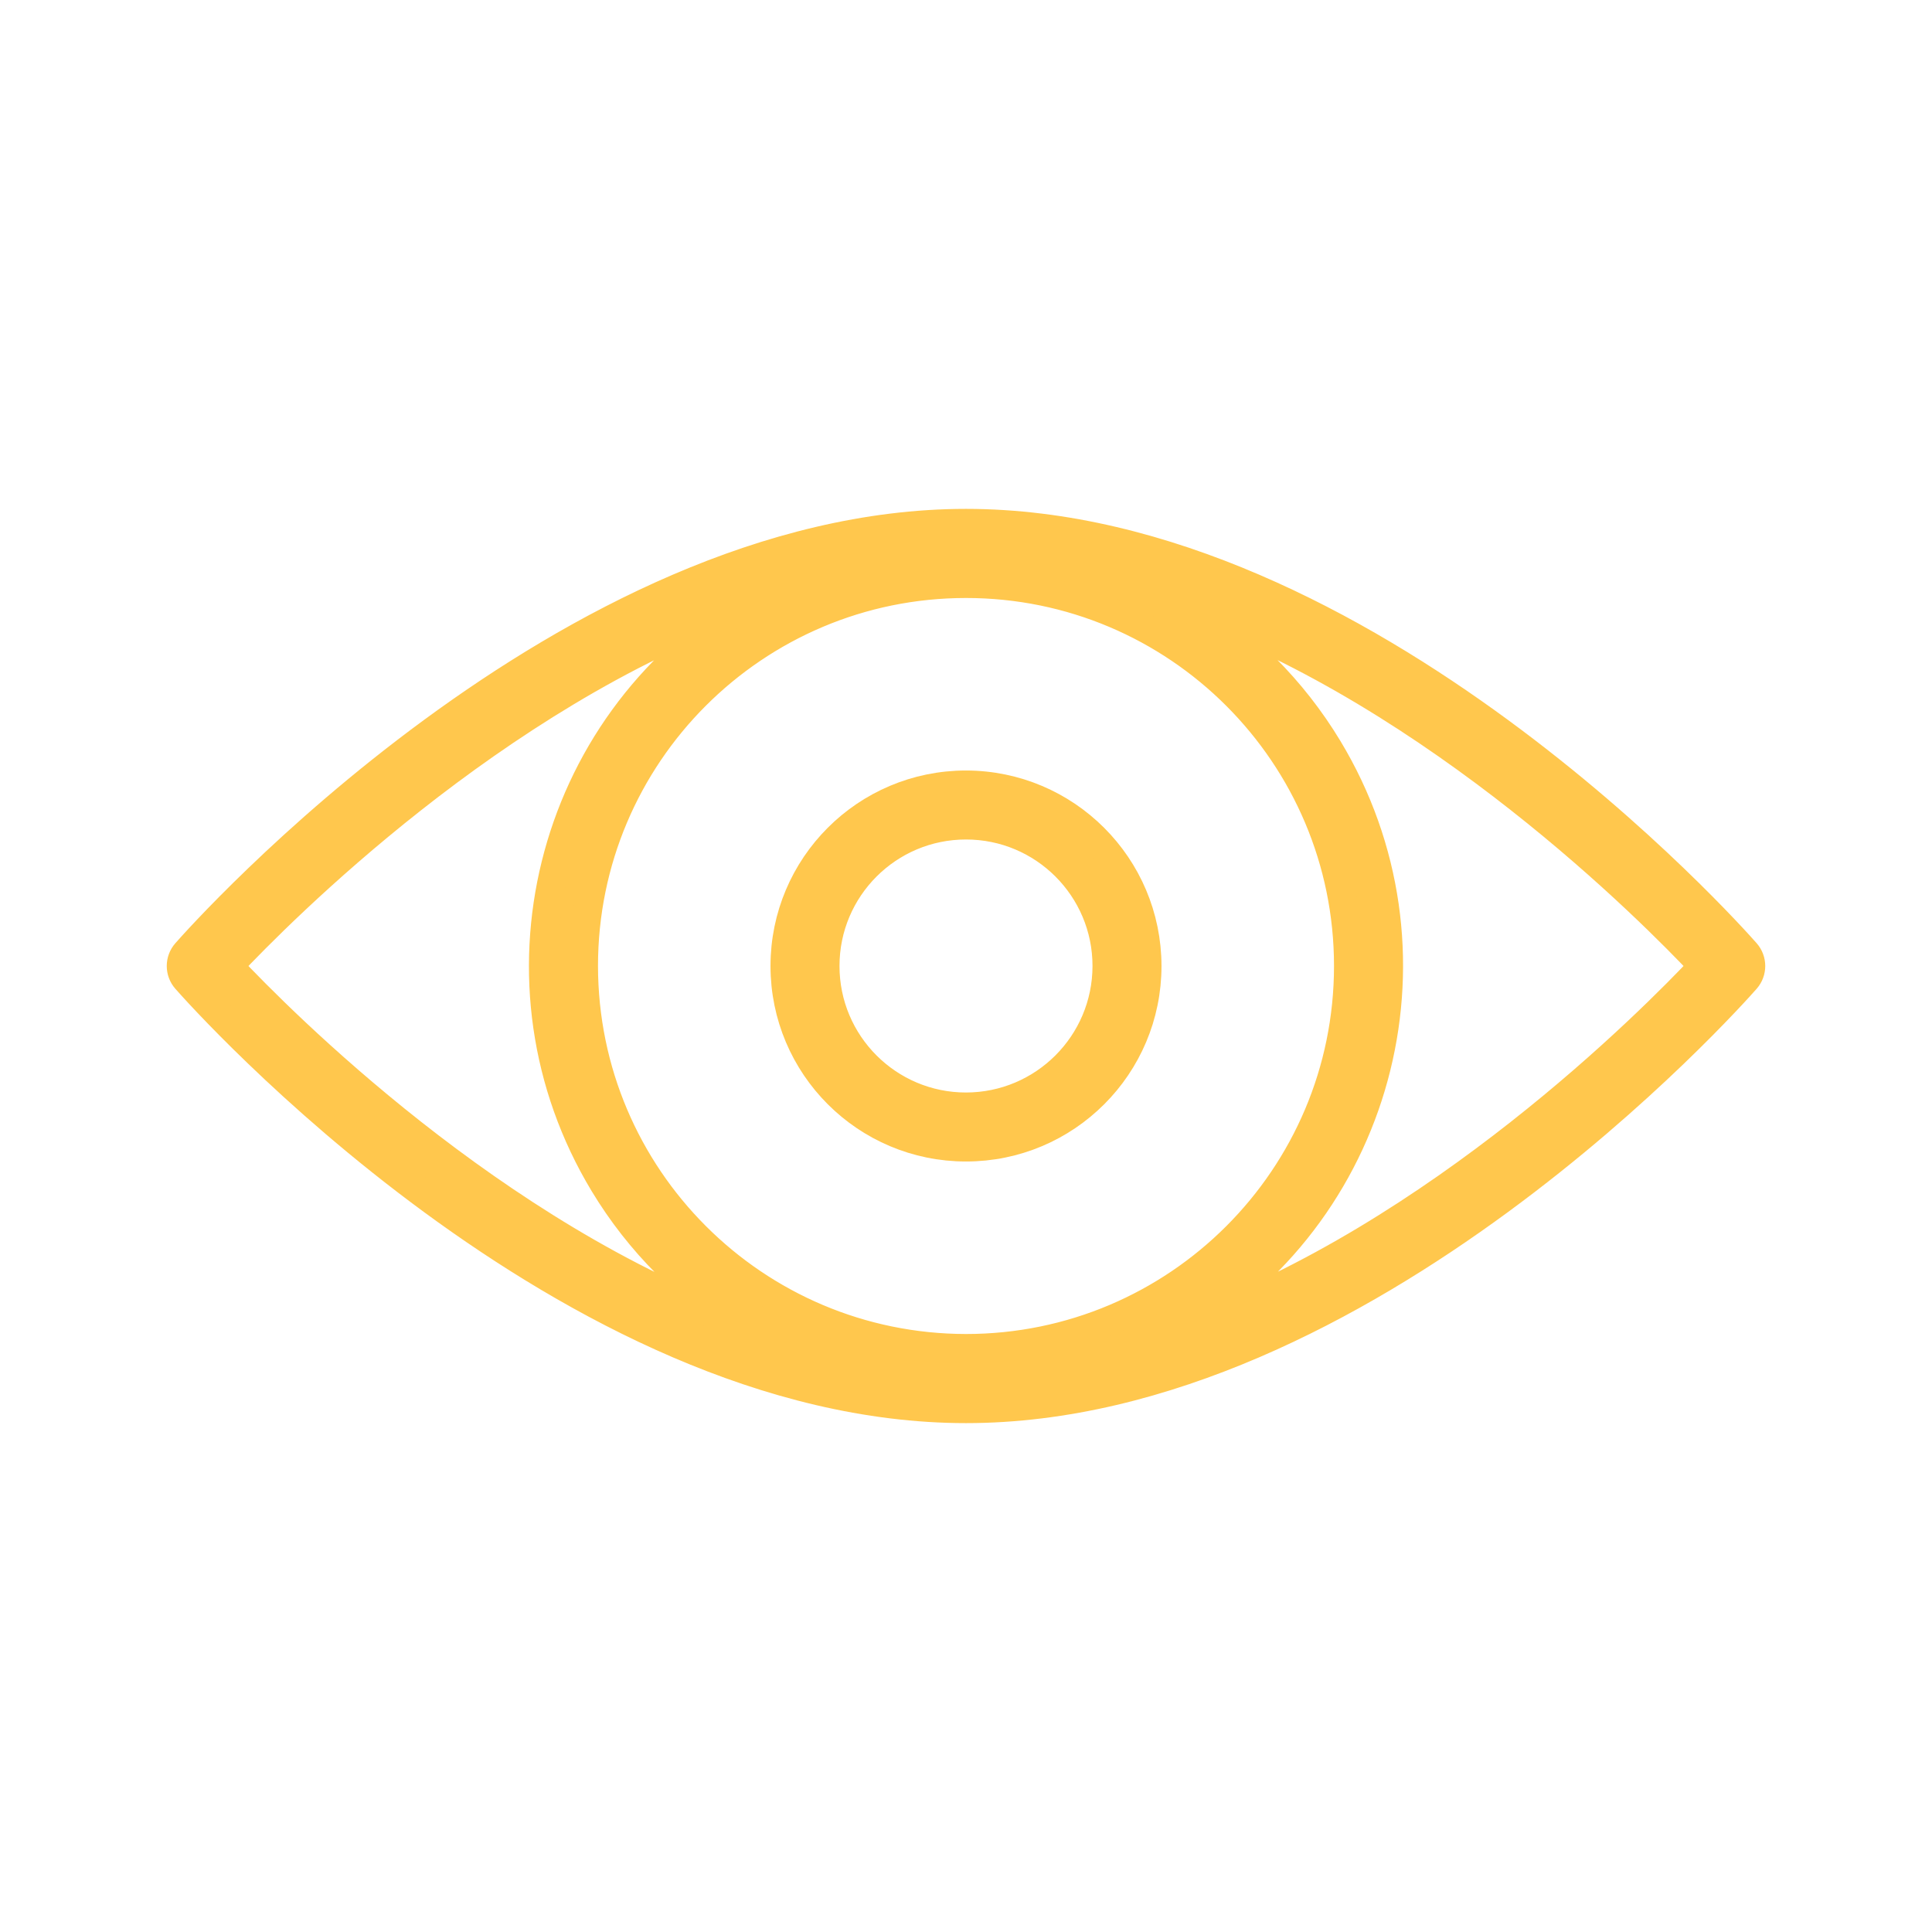 <svg viewBox="0 0 96 96" xmlns="http://www.w3.org/2000/svg" xmlns:xlink="http://www.w3.org/1999/xlink" id="Icons_Eye_M" overflow="hidden"><g id="Icons"><path d="M86.751 47.34C85.985 46.468 67.768 26 48 26 28.232 26 10.015 46.468 9.249 47.34 8.917 47.718 8.917 48.282 9.249 48.66 10.015 49.532 28.232 70 48 70 67.768 70 85.985 49.532 86.751 48.66 87.083 48.282 87.083 47.718 86.751 47.34ZM29 48C29 37.507 37.507 29 48 29 58.493 29 67 37.507 67 48 67 58.493 58.493 67 48 67 37.511 66.988 29.012 58.489 29 48ZM11.359 48C13.959 45.24 24.536 34.583 37.112 30.055 37.161 30.037 37.165 30.045 37.12 30.072 27.219 36.048 24.036 48.919 30.012 58.82 31.769 61.731 34.209 64.171 37.12 65.928 37.165 65.955 37.161 65.963 37.112 65.945 24.536 61.417 13.955 50.76 11.359 48ZM58.888 65.945C58.839 65.963 58.835 65.955 58.88 65.928 68.781 59.952 71.964 47.081 65.988 37.18 64.231 34.269 61.791 31.829 58.88 30.072 58.835 30.045 58.839 30.037 58.888 30.055 71.464 34.583 82.045 45.24 84.641 48 82.045 50.76 71.464 61.417 58.888 65.945Z" stroke="#FFC74D" stroke-width="1.428" fill="#FFC74D"/><path d="M48 39C43.029 39 39 43.029 39 48 39 52.971 43.029 57 48 57 52.971 57 57 52.971 57 48 56.994 43.032 52.968 39.006 48 39ZM48 55C44.134 55 41 51.866 41 48 41 44.134 44.134 41 48 41 51.866 41 55 44.134 55 48 54.996 51.864 51.864 54.996 48 55Z" stroke="#FFC74D" stroke-width="1.428" fill="#FFC74D"/></g></svg>